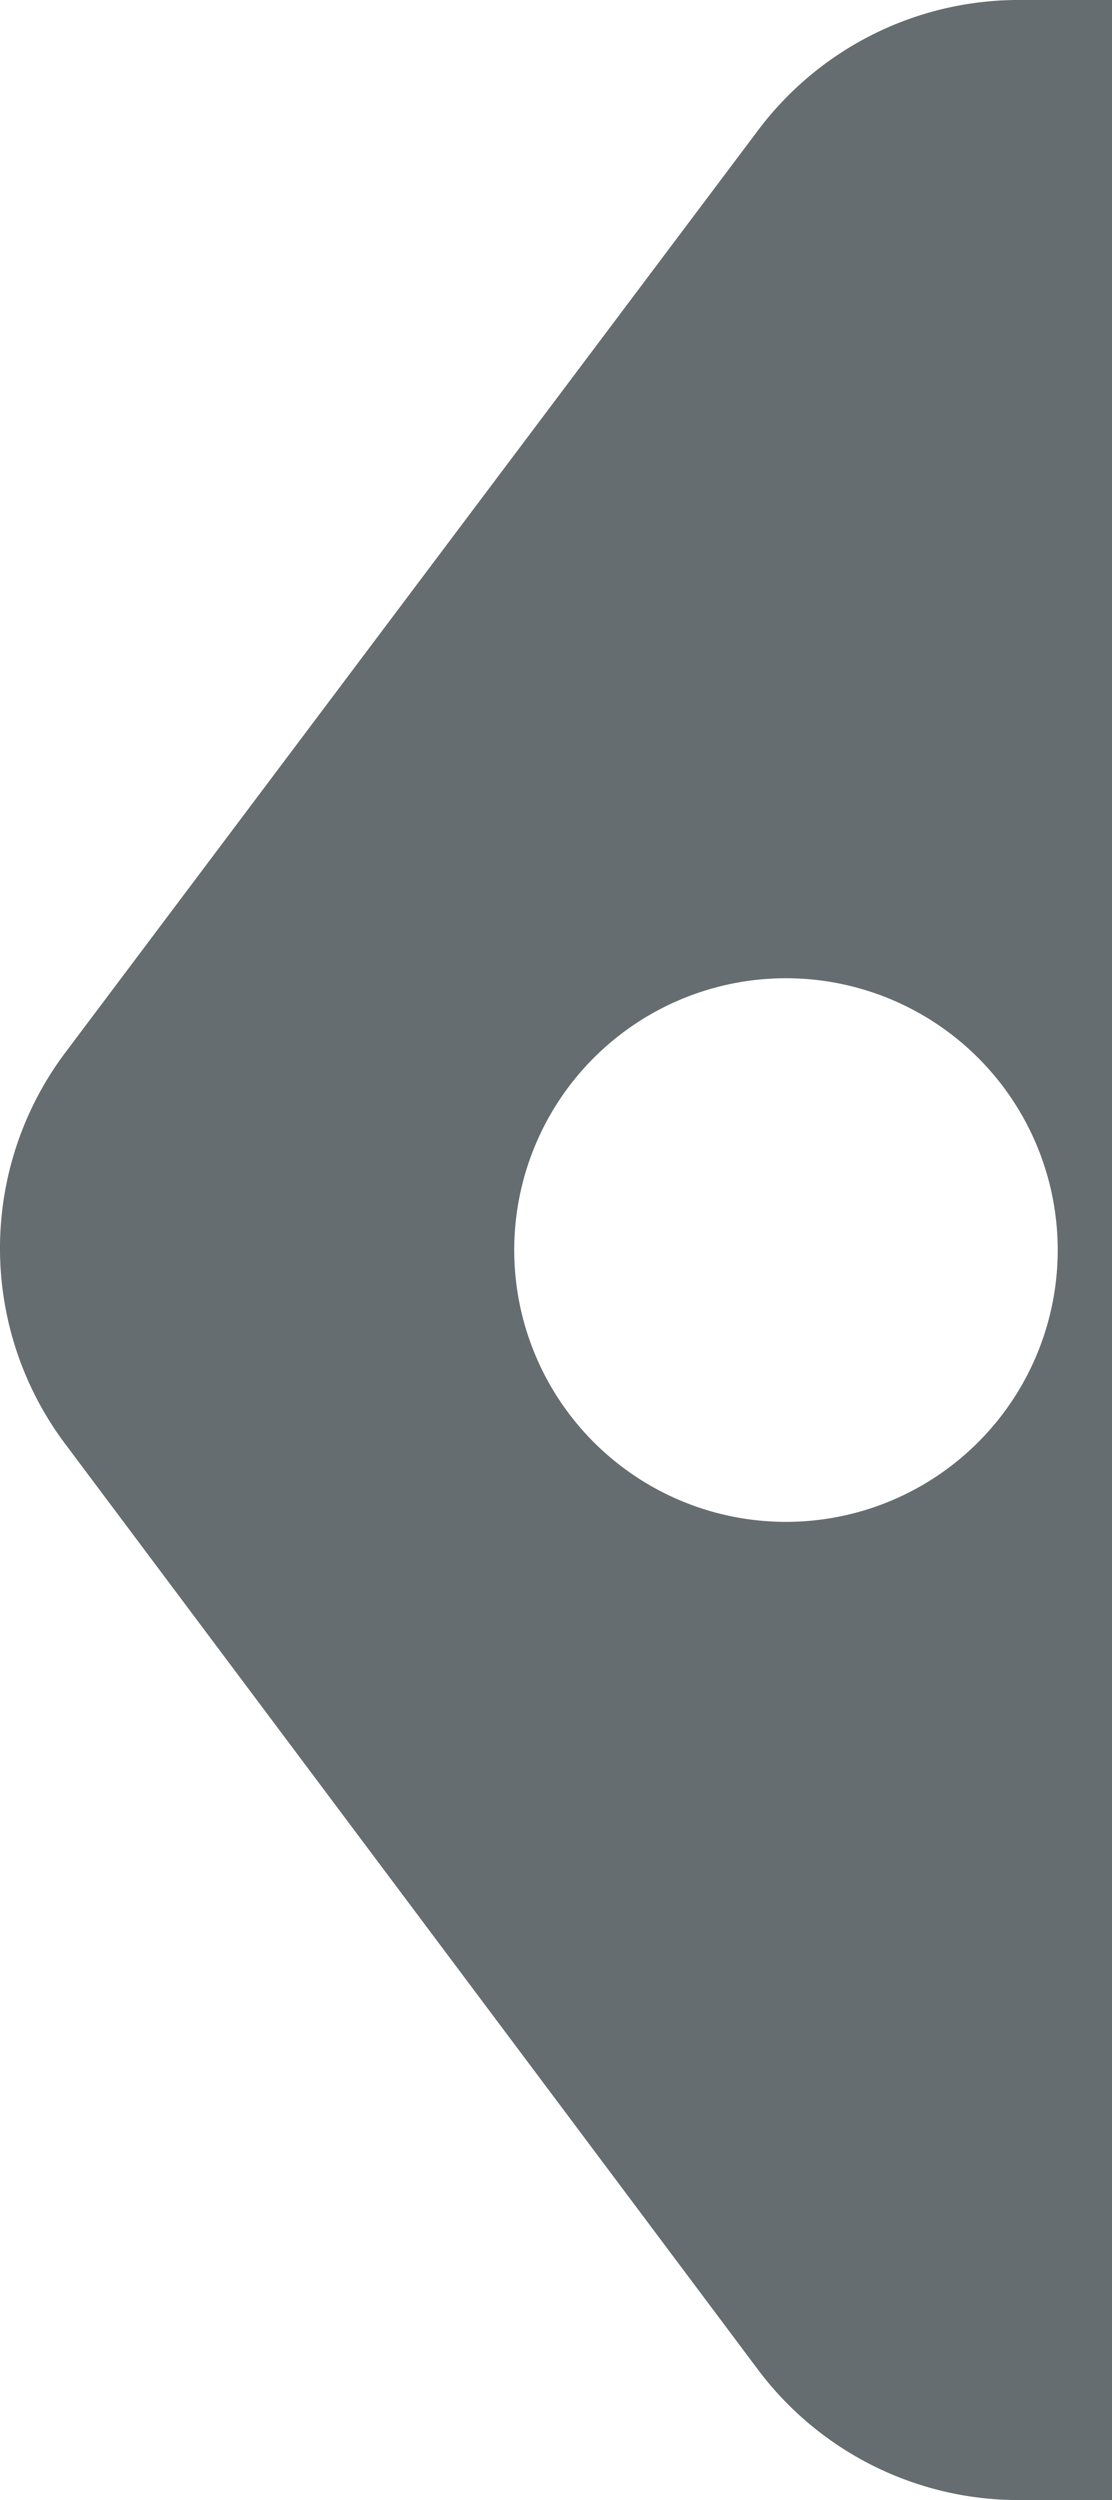 <svg xmlns="http://www.w3.org/2000/svg" width="22.245" height="50" viewBox="0 0 22.245 50"><g transform="translate(0 0)"><path d="M97.342,9.726H95.418a6.519,6.519,0,0,0-5.152,2.6L76.386,30.8a6.518,6.518,0,0,0,0,7.783l13.88,18.542a6.514,6.514,0,0,0,5.152,2.6h1.924ZM90.821,40.162a5.436,5.436,0,1,1,5.435-5.437A5.436,5.436,0,0,1,90.821,40.162Z" transform="translate(-75.097 -9.726)" fill="#666d71"/></g></svg>